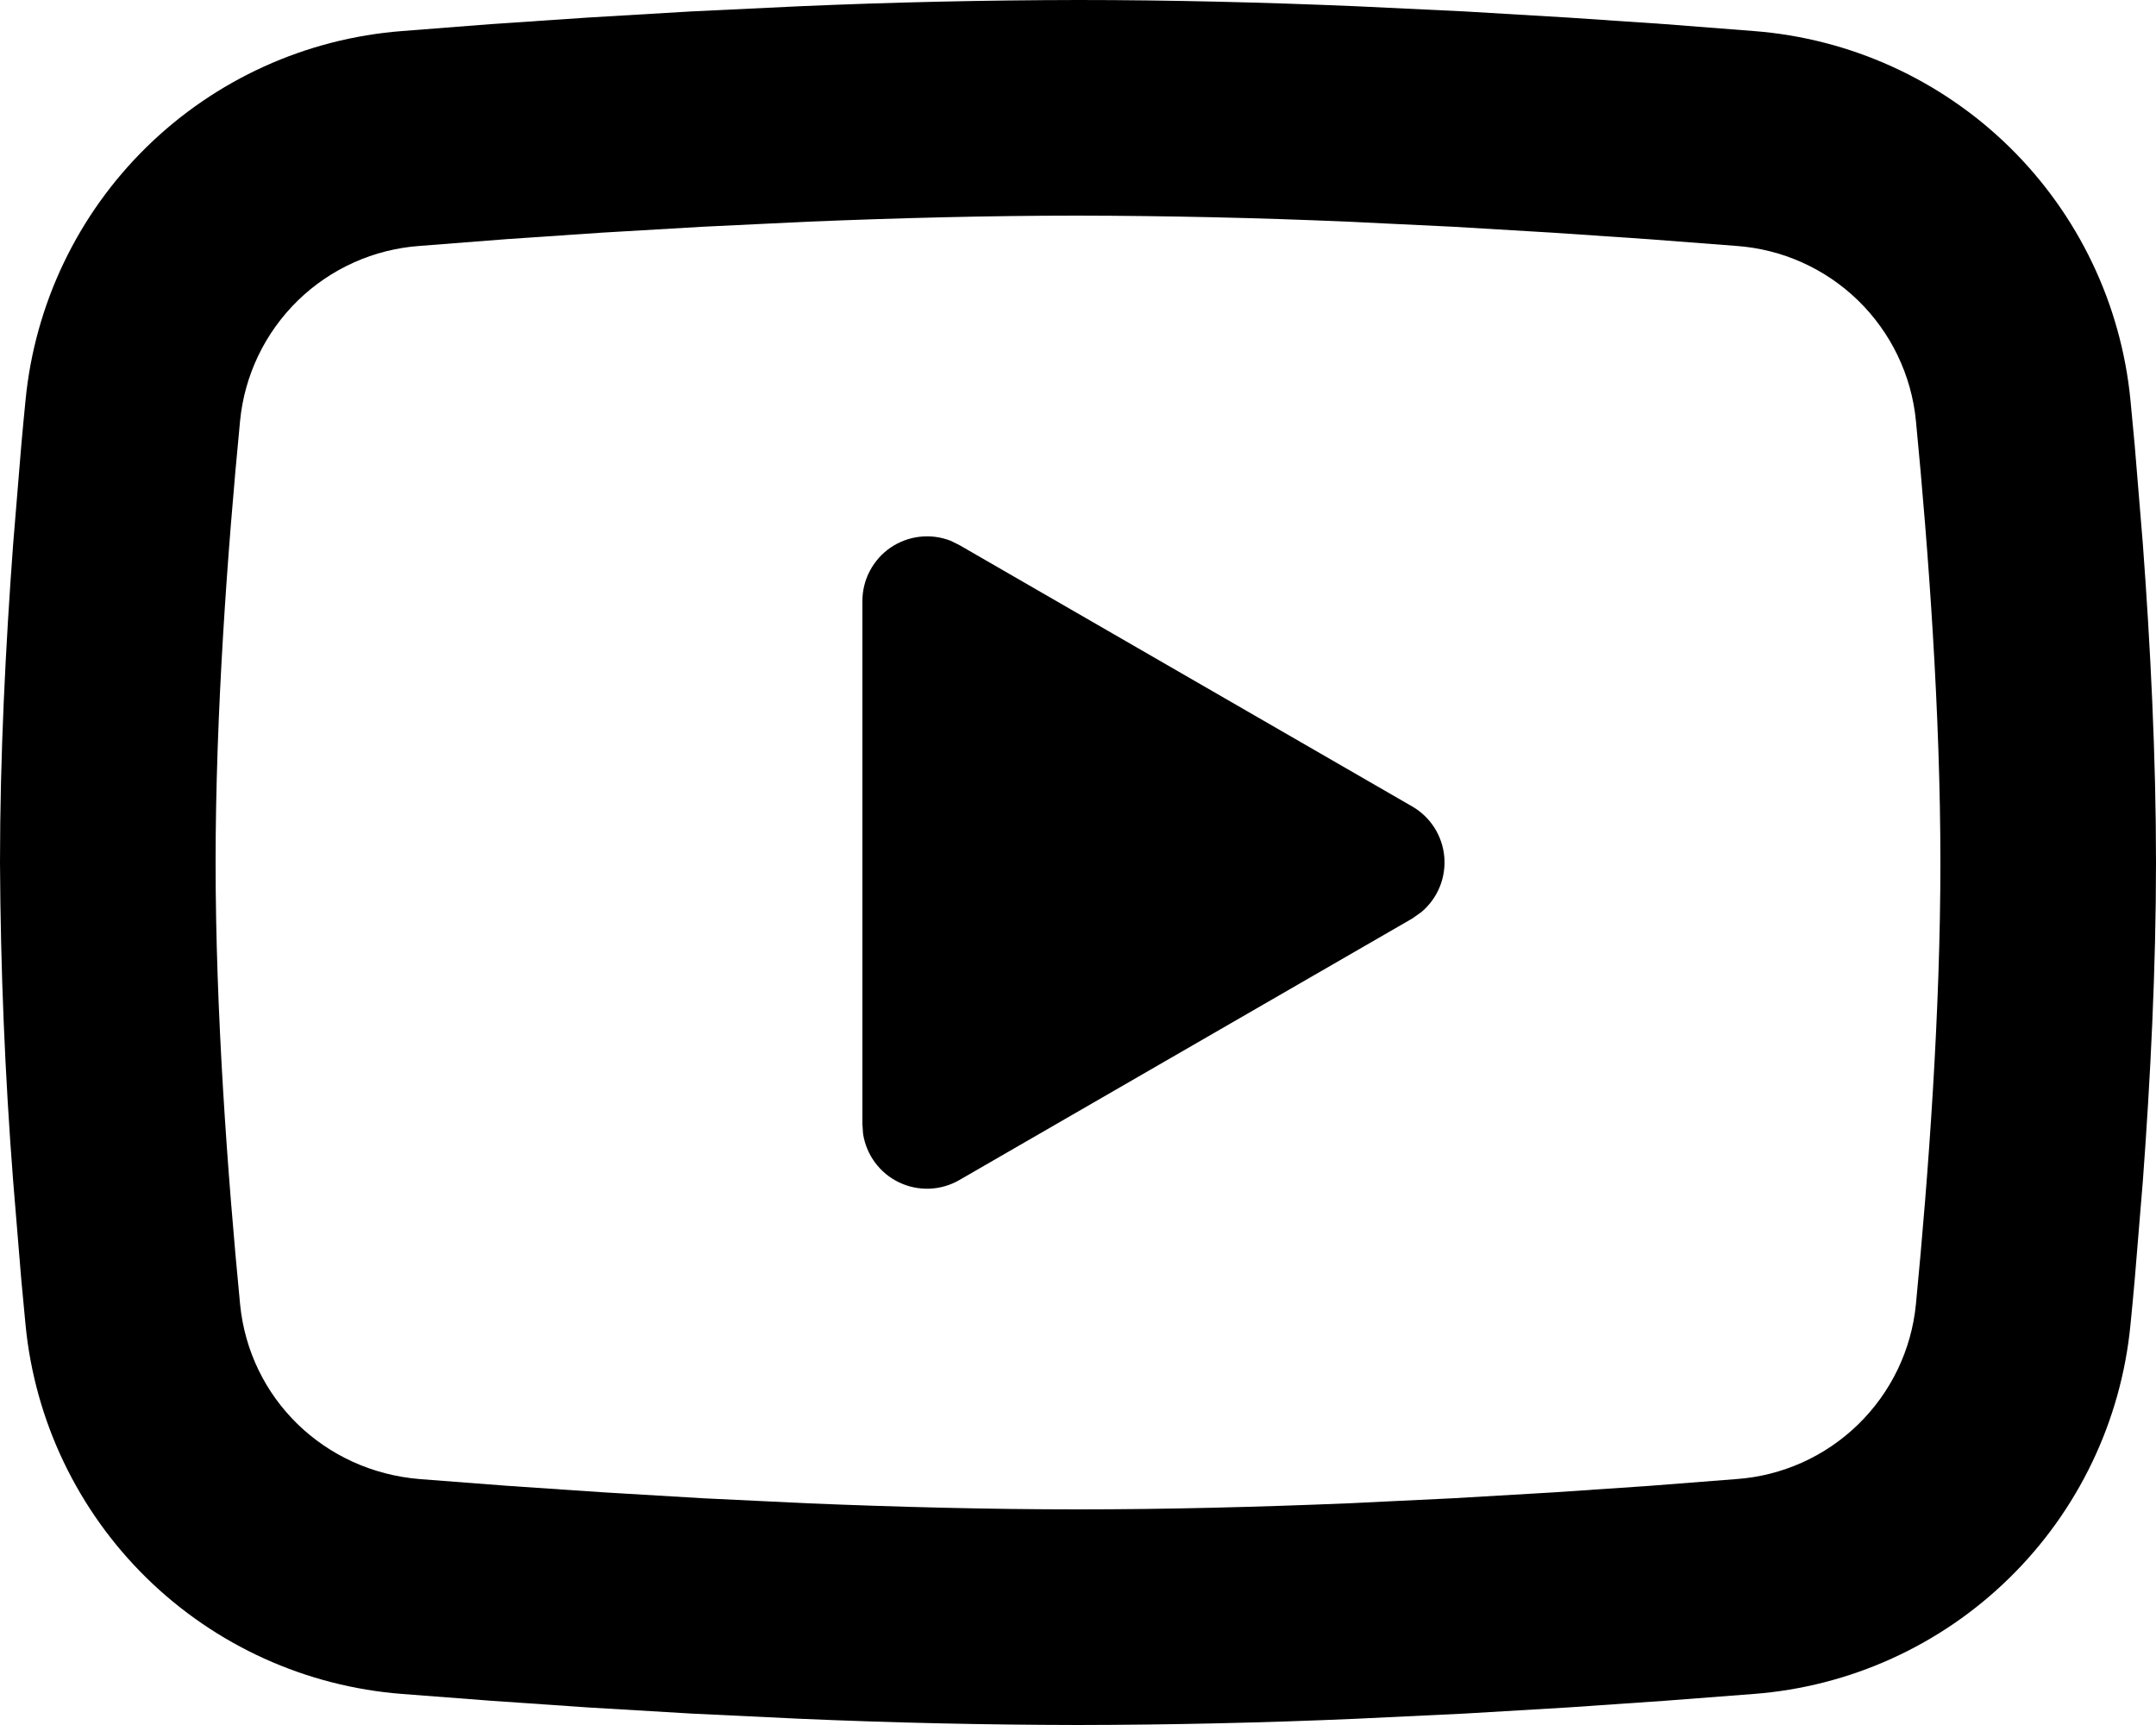 <svg width="40" height="32" viewBox="0 0 40 32" fill="none" xmlns="http://www.w3.org/2000/svg">
<path d="M20 0C21.71 0 23.464 0.044 25.164 0.116L27.172 0.212L29.094 0.326L30.894 0.448L32.538 0.576C34.322 0.713 36.001 1.474 37.279 2.726C38.557 3.978 39.353 5.641 39.526 7.422L39.606 8.272L39.756 10.092C39.896 11.978 40 14.034 40 16C40 17.966 39.896 20.022 39.756 21.908L39.606 23.728C39.58 24.02 39.554 24.302 39.526 24.578C39.353 26.359 38.557 28.022 37.278 29.274C36 30.527 34.32 31.288 32.536 31.424L30.896 31.55L29.096 31.674L27.172 31.788L25.164 31.884C23.444 31.959 21.722 31.997 20 32C18.278 31.997 16.556 31.959 14.836 31.884L12.828 31.788L10.906 31.674L9.106 31.55L7.462 31.424C5.678 31.287 3.999 30.526 2.721 29.274C1.443 28.022 0.647 26.359 0.474 24.578L0.394 23.728L0.244 21.908C0.091 19.942 0.01 17.972 0 16C0 14.034 0.104 11.978 0.244 10.092L0.394 8.272C0.42 7.98 0.446 7.698 0.474 7.422C0.647 5.641 1.442 3.979 2.72 2.727C3.998 1.475 5.676 0.713 7.46 0.576L9.102 0.448L10.902 0.326L12.826 0.212L14.834 0.116C16.555 0.041 18.277 0.003 20 0ZM20 4C18.35 4 16.652 4.044 15 4.112L13.044 4.206L11.166 4.316L9.402 4.436L7.786 4.562C6.937 4.622 6.136 4.981 5.526 5.575C4.916 6.17 4.536 6.961 4.454 7.808C4.22 10.226 4 13.236 4 16C4 18.764 4.22 21.774 4.454 24.192C4.624 25.936 6.008 27.292 7.786 27.438L9.402 27.562L11.166 27.682L13.044 27.794L15 27.888C16.652 27.956 18.35 28 20 28C21.65 28 23.348 27.956 25 27.888L26.956 27.794L28.834 27.684L30.598 27.564L32.214 27.438C33.063 27.378 33.864 27.019 34.474 26.424C35.084 25.83 35.464 25.04 35.546 24.192C35.78 21.774 36 18.764 36 16C36 13.236 35.78 10.226 35.546 7.808C35.464 6.961 35.084 6.17 34.474 5.575C33.864 4.981 33.063 4.622 32.214 4.562L30.598 4.438L28.834 4.318L26.956 4.206L25 4.112C23.334 4.04 21.667 4.003 20 4ZM16 11.15C16 10.954 16.047 10.762 16.139 10.589C16.23 10.416 16.362 10.268 16.523 10.158C16.685 10.048 16.871 9.979 17.065 9.957C17.259 9.935 17.456 9.961 17.638 10.032L17.8 10.112L26.2 14.96C26.367 15.056 26.509 15.192 26.613 15.355C26.716 15.518 26.779 15.703 26.796 15.896C26.812 16.088 26.782 16.282 26.708 16.46C26.634 16.638 26.518 16.796 26.37 16.92L26.2 17.04L17.8 21.89C17.631 21.988 17.44 22.043 17.245 22.051C17.049 22.058 16.855 22.018 16.678 21.933C16.502 21.848 16.349 21.722 16.233 21.564C16.117 21.407 16.041 21.223 16.012 21.03L16 20.85V11.15Z" fill="black"/>
</svg>
